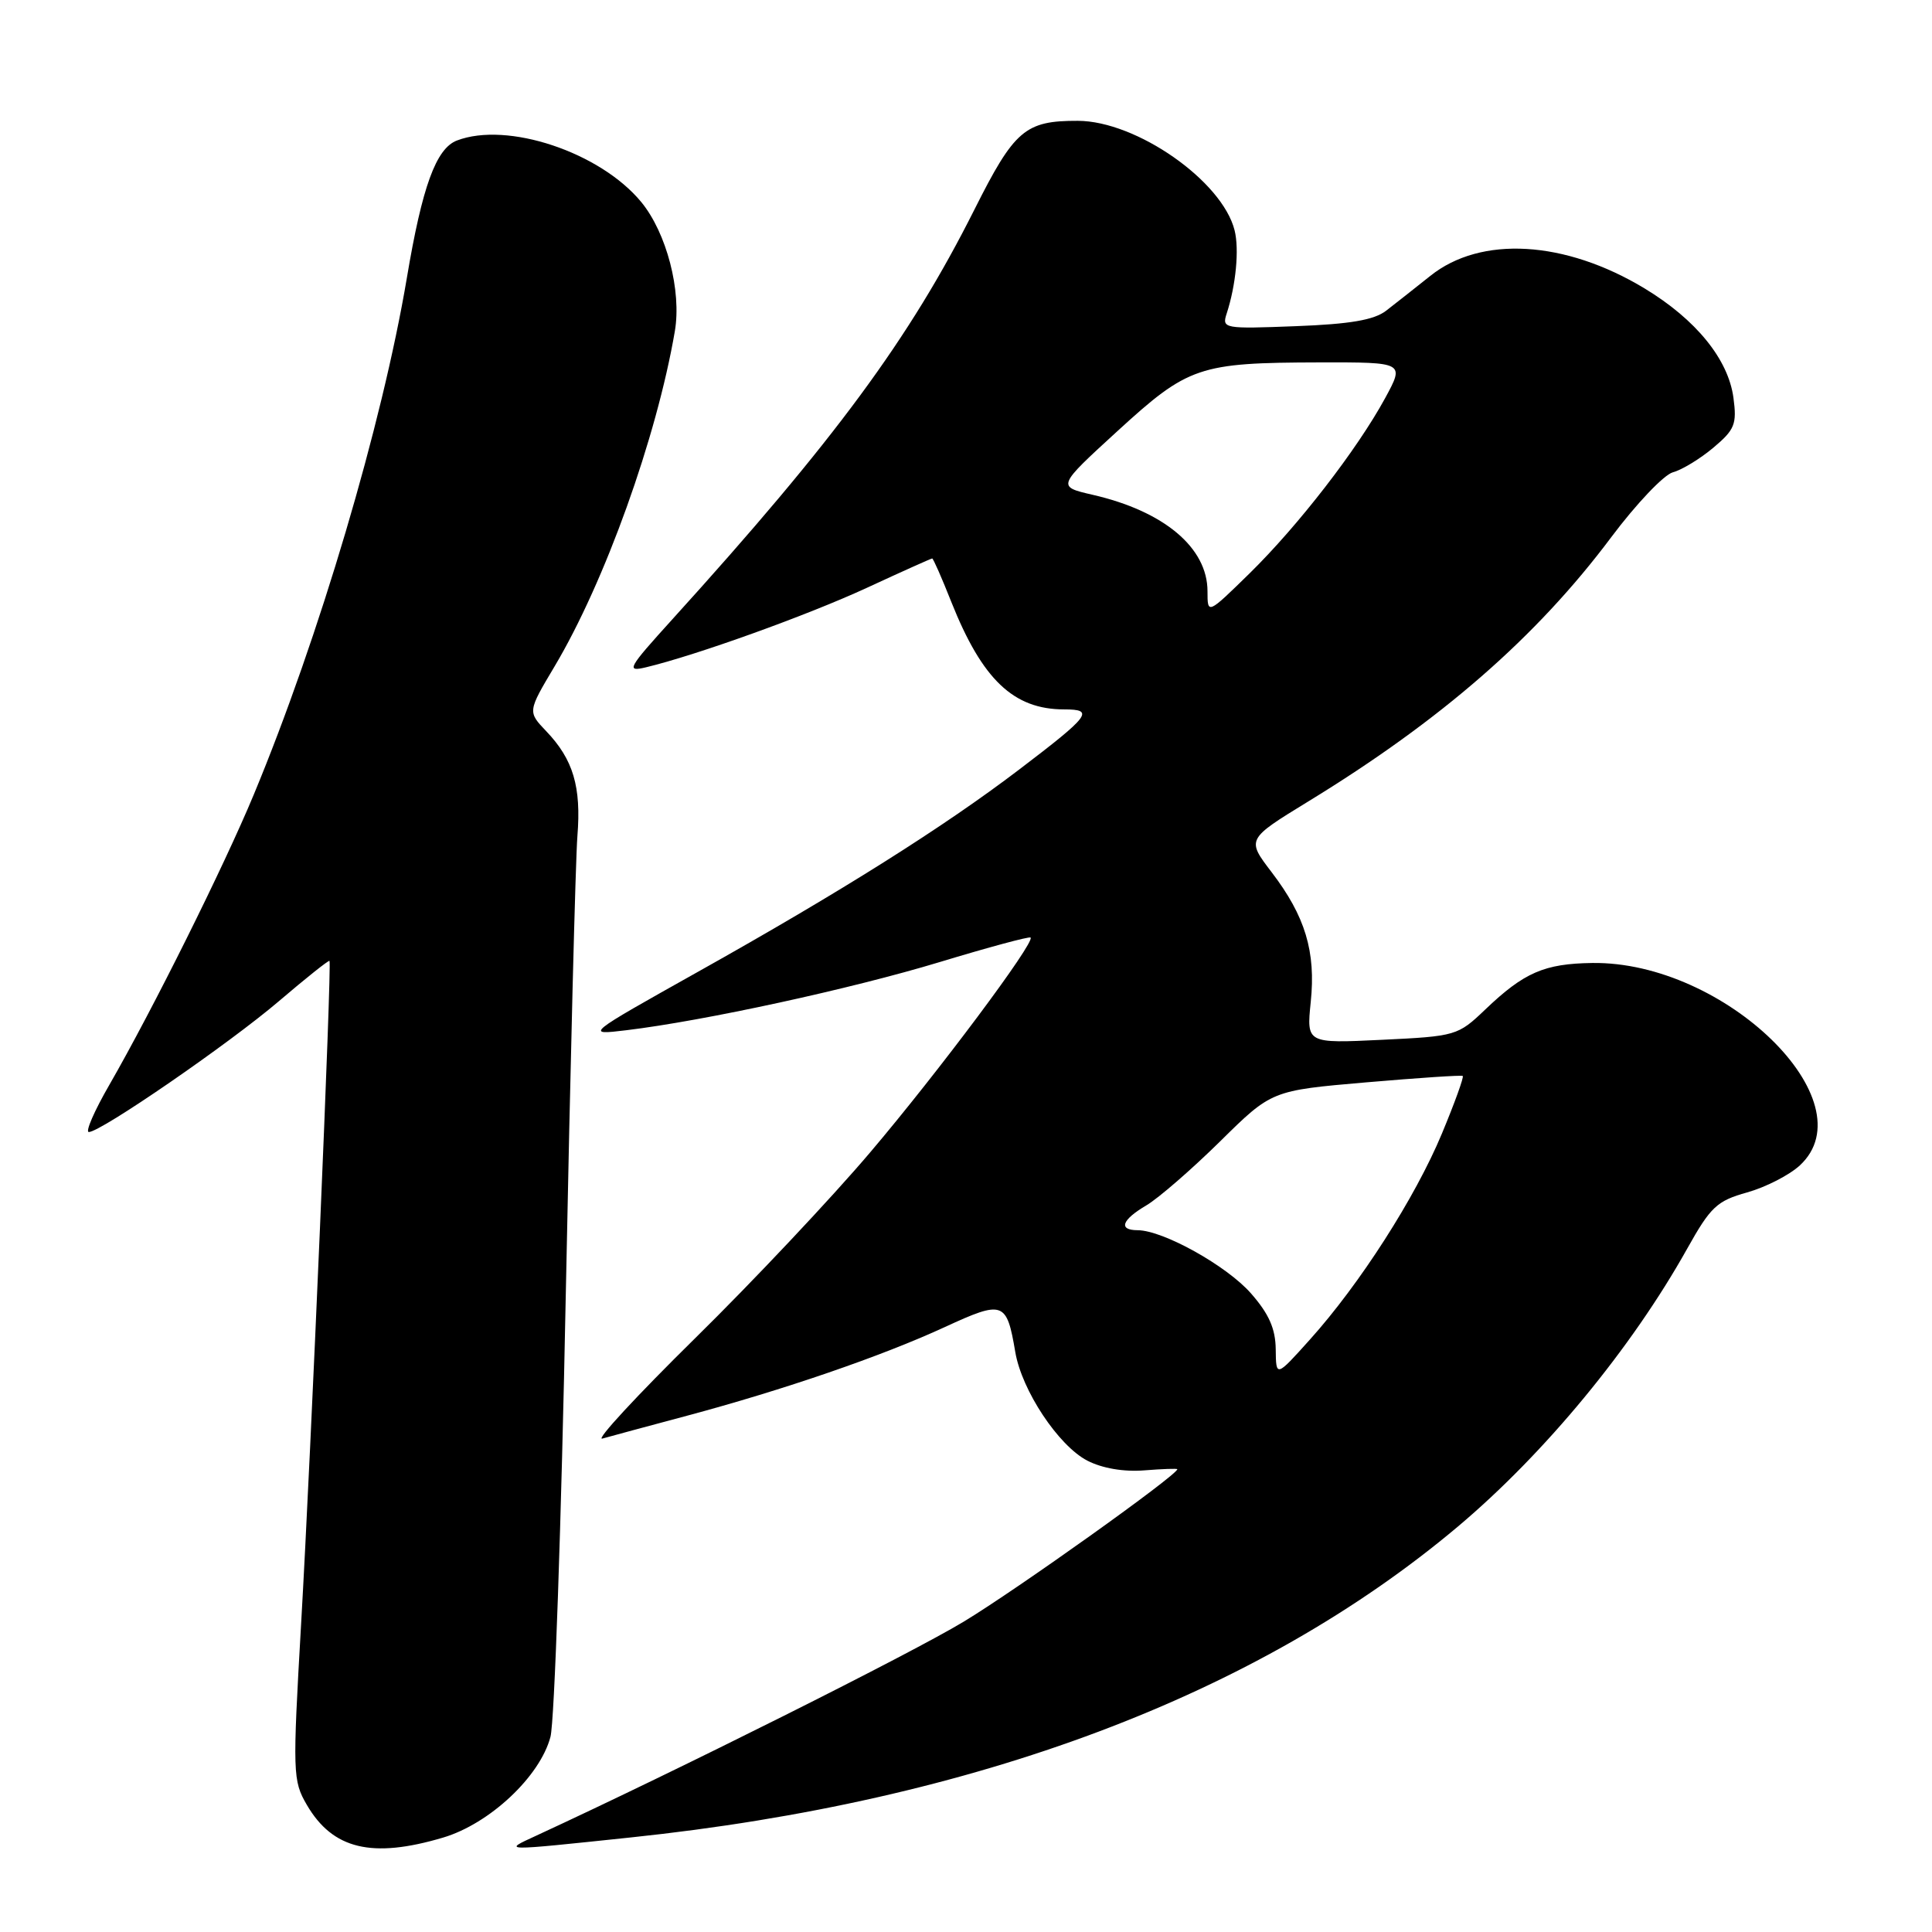 <?xml version="1.0" encoding="UTF-8" standalone="no"?>
<!DOCTYPE svg PUBLIC "-//W3C//DTD SVG 1.1//EN" "http://www.w3.org/Graphics/SVG/1.1/DTD/svg11.dtd" >
<svg xmlns="http://www.w3.org/2000/svg" xmlns:xlink="http://www.w3.org/1999/xlink" version="1.1" viewBox="0 0 256 256">
 <g >
 <path fill="currentColor"
d=" M 58.71 243.49 C 64.88 241.66 71.56 235.39 72.94 230.14 C 73.47 228.14 74.38 201.75 74.97 171.50 C 75.57 141.25 76.26 113.92 76.51 110.77 C 77.03 104.25 75.96 100.64 72.39 96.90 C 69.91 94.30 69.91 94.30 73.49 88.29 C 80.14 77.12 87.01 57.98 89.42 43.89 C 90.33 38.55 88.33 30.85 84.96 26.76 C 79.51 20.16 67.22 16.06 60.54 18.62 C 57.78 19.68 55.94 24.72 53.91 36.83 C 50.65 56.20 42.28 84.46 33.63 105.28 C 29.67 114.81 20.24 133.76 14.49 143.75 C 12.50 147.19 11.28 150.00 11.77 150.00 C 13.35 150.00 30.35 138.30 36.98 132.64 C 40.54 129.60 43.54 127.21 43.66 127.32 C 43.98 127.65 41.22 192.24 39.90 215.16 C 38.76 235.00 38.79 235.95 40.66 239.16 C 44.09 245.04 49.30 246.29 58.71 243.49 Z  M 83.59 243.47 C 129.29 238.67 166.62 224.63 193.20 202.26 C 204.70 192.57 216.18 178.66 223.57 165.44 C 226.67 159.90 227.50 159.12 231.51 158.00 C 233.97 157.31 237.11 155.70 238.49 154.42 C 247.61 145.97 228.54 127.37 210.99 127.60 C 204.63 127.69 201.95 128.85 196.80 133.77 C 193.18 137.23 192.92 137.31 183.11 137.78 C 173.12 138.26 173.12 138.26 173.68 132.77 C 174.37 126.10 172.96 121.41 168.49 115.56 C 165.17 111.21 165.17 111.21 173.33 106.21 C 190.98 95.42 203.61 84.40 213.50 71.18 C 216.80 66.77 220.48 62.90 221.67 62.58 C 222.87 62.26 225.28 60.79 227.03 59.32 C 229.87 56.93 230.16 56.21 229.69 52.70 C 229.00 47.60 224.74 42.35 217.92 38.22 C 207.38 31.85 196.22 31.19 189.52 36.56 C 187.49 38.18 184.86 40.25 183.67 41.17 C 182.08 42.40 178.89 42.95 171.69 43.22 C 162.17 43.59 161.89 43.54 162.54 41.55 C 163.77 37.78 164.22 33.03 163.59 30.52 C 161.95 23.97 150.58 16.03 142.82 16.01 C 135.84 15.99 134.41 17.22 129.12 27.76 C 120.53 44.87 110.63 58.30 89.10 82.05 C 83.18 88.58 82.91 89.06 85.60 88.42 C 92.28 86.82 106.98 81.53 114.84 77.90 C 119.48 75.75 123.39 74.00 123.52 74.00 C 123.66 74.00 124.80 76.59 126.05 79.75 C 130.15 90.05 134.30 94.00 141.01 94.00 C 145.07 94.00 144.48 94.79 135.03 101.98 C 125.00 109.61 111.41 118.17 92.50 128.76 C 77.50 137.17 77.50 137.17 83.00 136.51 C 93.34 135.26 112.75 131.04 124.51 127.48 C 130.97 125.52 136.39 124.06 136.56 124.23 C 137.18 124.85 124.29 142.11 115.28 152.72 C 110.21 158.70 99.78 169.78 92.09 177.34 C 84.40 184.91 78.87 190.88 79.81 190.62 C 80.74 190.35 85.78 189.00 91.00 187.60 C 103.85 184.16 116.81 179.71 125.20 175.84 C 132.95 172.27 133.39 172.42 134.53 179.15 C 135.39 184.24 140.24 191.55 144.07 193.54 C 146.05 194.56 148.90 195.05 151.63 194.83 C 154.03 194.64 156.00 194.57 156.00 194.68 C 156.00 195.45 134.76 210.61 127.71 214.87 C 120.68 219.12 89.92 234.52 71.00 243.26 C 66.58 245.30 66.29 245.29 83.59 243.47 Z  M 169.04 178.78 C 169.01 176.06 168.14 174.09 165.76 171.38 C 162.55 167.72 154.13 163.03 150.75 163.01 C 148.15 163.00 148.62 161.65 151.91 159.71 C 153.50 158.77 157.89 154.96 161.66 151.25 C 168.50 144.50 168.50 144.50 181.00 143.42 C 187.88 142.83 193.64 142.44 193.82 142.57 C 194.00 142.70 192.75 146.15 191.05 150.23 C 187.53 158.68 180.18 170.15 173.57 177.50 C 169.08 182.50 169.08 182.50 169.04 178.78 Z  M 160.00 78.35 C 160.00 72.57 154.24 67.73 144.77 65.56 C 140.04 64.47 140.04 64.47 148.07 57.12 C 157.46 48.53 158.86 48.06 174.81 48.02 C 186.12 48.00 186.12 48.00 183.54 52.75 C 179.83 59.56 172.04 69.63 165.58 75.97 C 160.00 81.43 160.00 81.43 160.00 78.35 Z "/>
</g>
</svg>